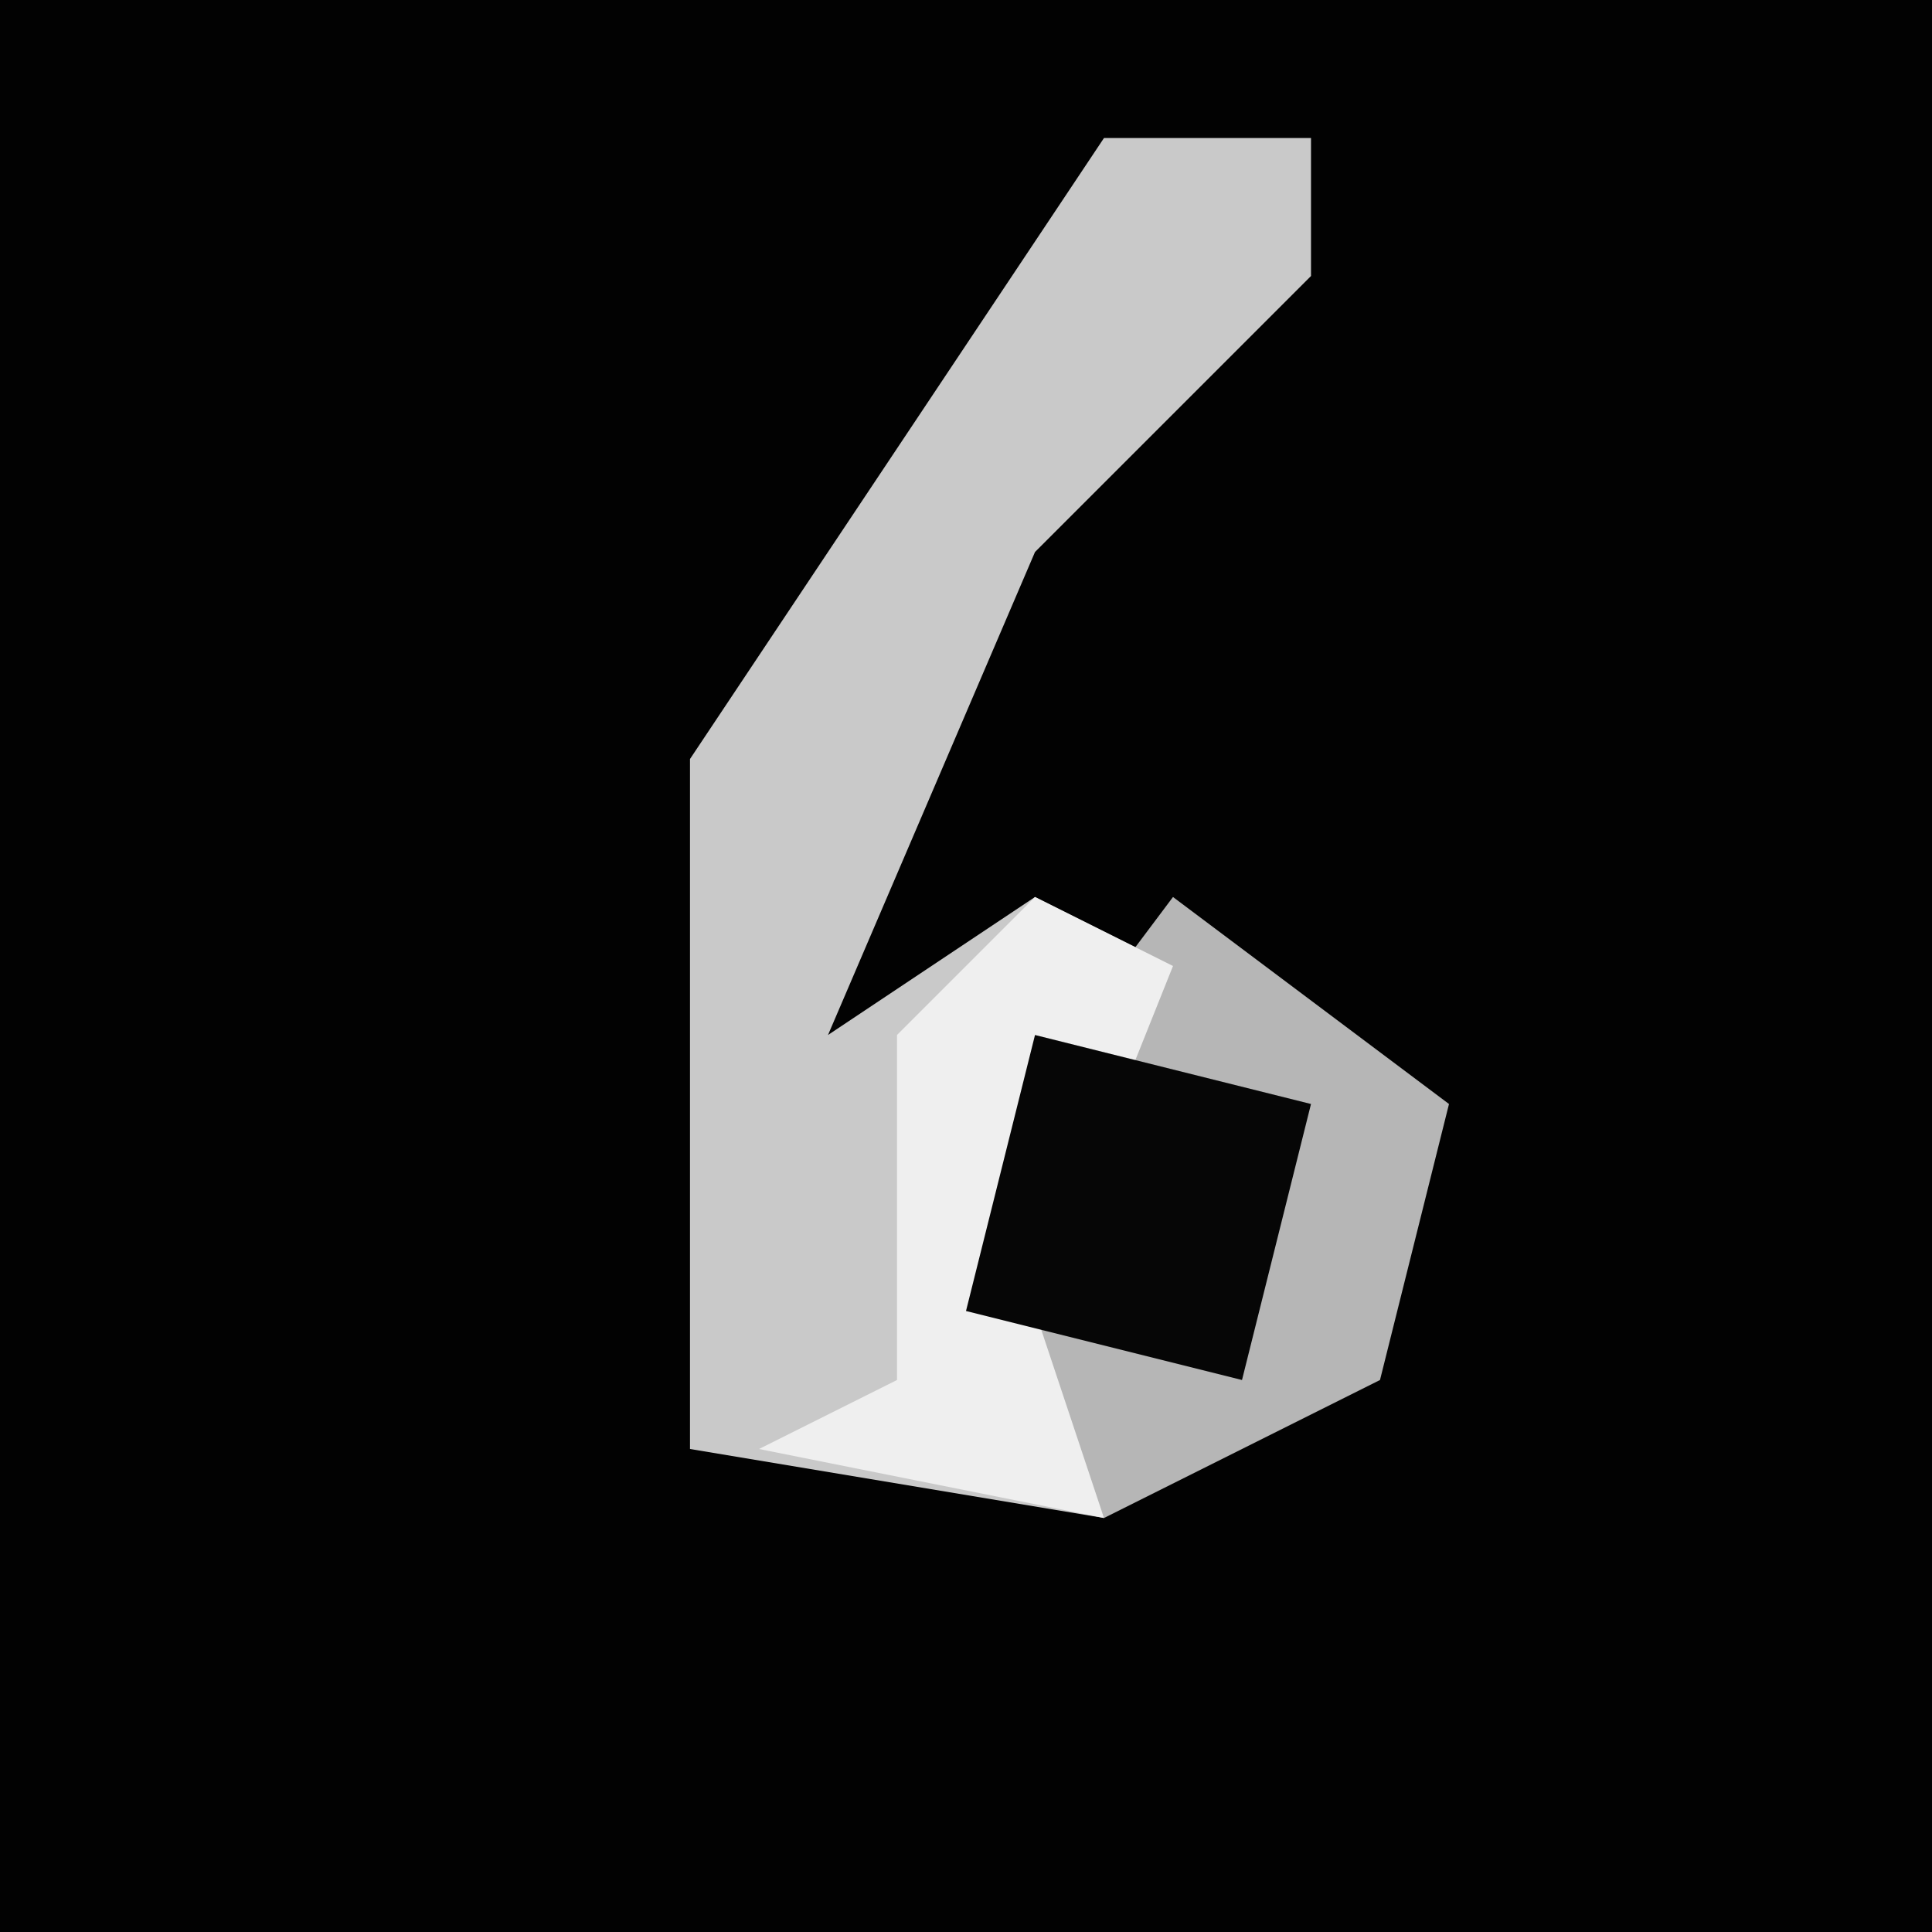 <?xml version="1.0" encoding="UTF-8"?>
<svg version="1.1" xmlns="http://www.w3.org/2000/svg" width="28" height="28">
<path d="M0,0 L28,0 L28,28 L0,28 Z " fill="#020202" transform="translate(0,0)"/>
<path d="M0,0 L3,0 L3,2 L-1,6 L-4,13 L-1,11 L1,12 L-1,17 L0,20 L-6,19 L-6,9 Z " fill="#C9C9C9" transform="translate(16,2)"/>
<path d="M0,0 L4,3 L3,7 L-1,9 L-3,4 Z " fill="#B6B6B6" transform="translate(17,13)"/>
<path d="M0,0 L2,1 L0,6 L1,9 L-4,8 L-2,7 L-2,2 Z " fill="#EFEFEF" transform="translate(15,13)"/>
<path d="M0,0 L4,1 L3,5 L-1,4 Z " fill="#060606" transform="translate(15,15)"/>
</svg>
